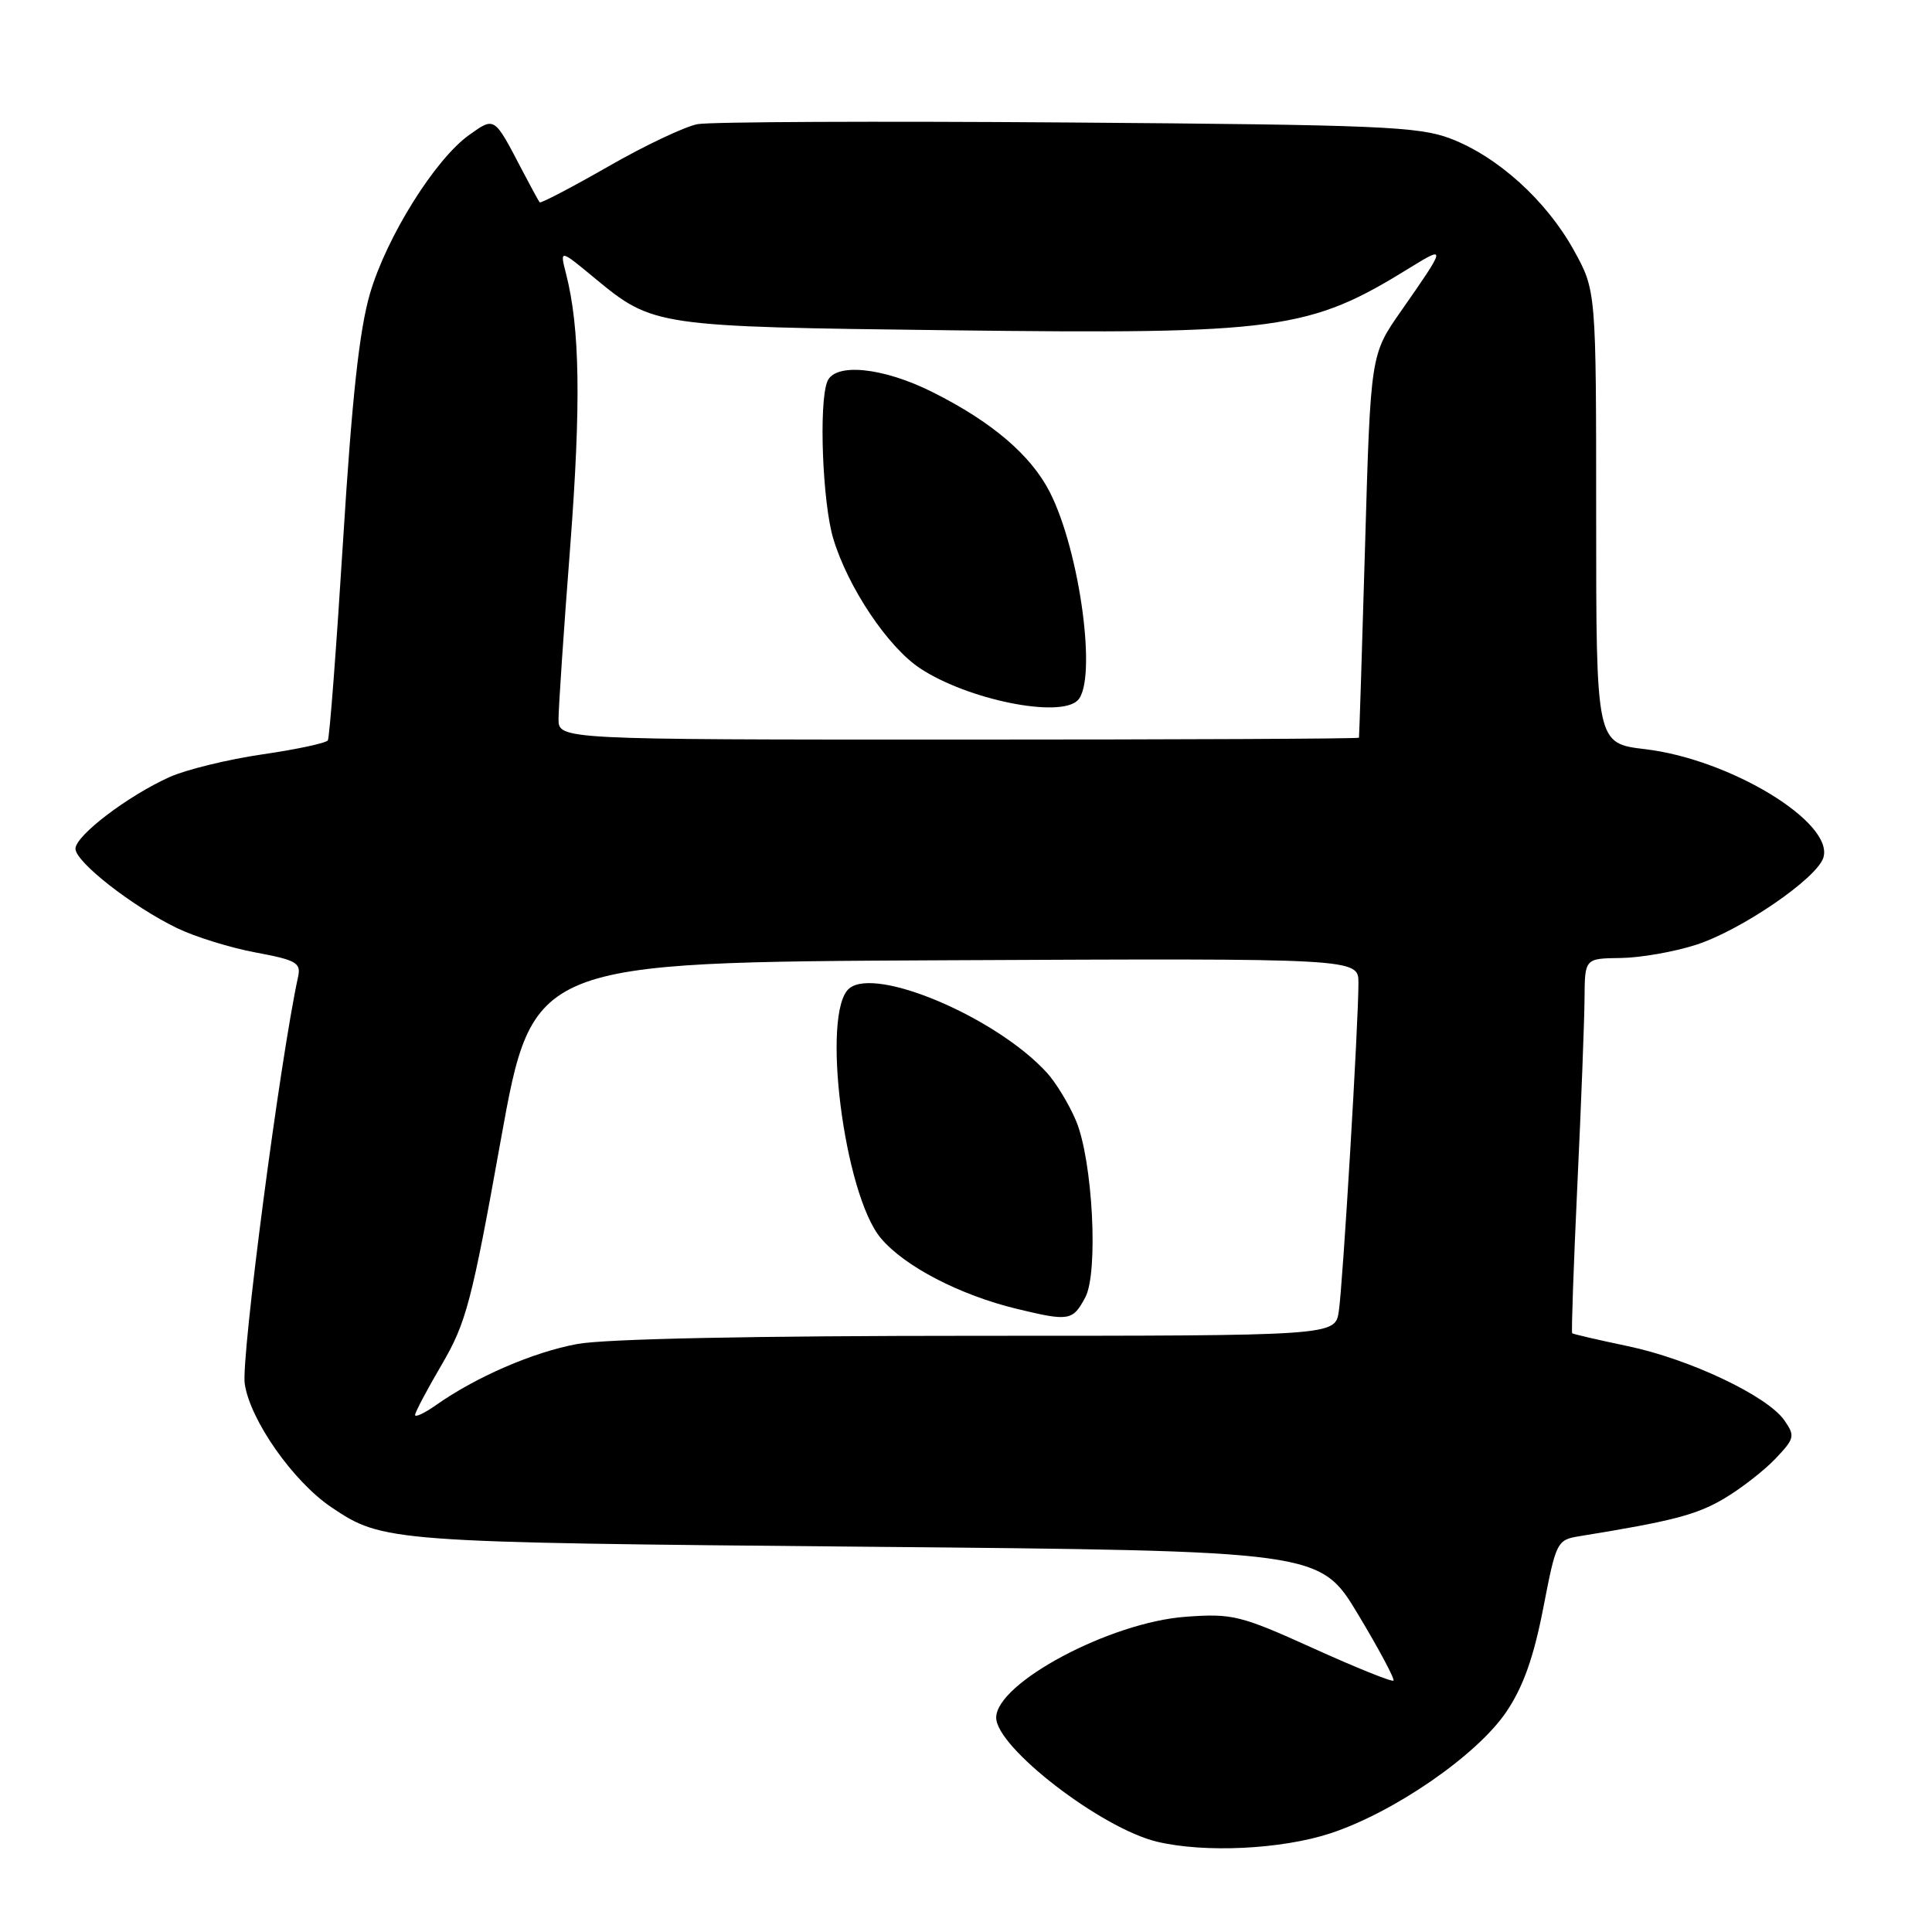 <?xml version="1.0" encoding="UTF-8" standalone="no"?>
<!DOCTYPE svg PUBLIC "-//W3C//DTD SVG 1.1//EN" "http://www.w3.org/Graphics/SVG/1.1/DTD/svg11.dtd" >
<svg xmlns="http://www.w3.org/2000/svg" xmlns:xlink="http://www.w3.org/1999/xlink" version="1.1" viewBox="0 0 256 256">
 <g >
 <path fill="currentColor"
d=" M 176.27 242.93 C 184.74 240.15 195.73 232.56 199.61 226.81 C 201.83 223.51 203.21 219.64 204.48 213.13 C 206.21 204.20 206.29 204.04 209.37 203.54 C 221.59 201.56 224.77 200.73 228.40 198.60 C 230.66 197.27 233.73 194.88 235.24 193.30 C 237.81 190.59 237.88 190.28 236.42 188.18 C 234.15 184.95 223.83 180.06 215.64 178.36 C 211.74 177.54 208.45 176.78 208.32 176.66 C 208.20 176.53 208.51 167.67 209.01 156.97 C 209.52 146.26 209.94 135.14 209.96 132.25 C 210.00 127.00 210.00 127.00 214.75 126.94 C 217.36 126.91 221.86 126.12 224.74 125.19 C 230.70 123.27 240.71 116.42 241.60 113.66 C 243.09 109.02 229.30 100.61 218.00 99.27 C 211.50 98.50 211.50 98.50 211.50 68.50 C 211.50 38.50 211.50 38.50 208.53 33.14 C 204.90 26.58 198.45 20.74 192.19 18.36 C 187.99 16.76 182.75 16.54 141.50 16.23 C 116.20 16.04 94.12 16.14 92.44 16.45 C 90.76 16.76 85.42 19.29 80.58 22.07 C 75.74 24.84 71.66 26.97 71.51 26.81 C 71.37 26.64 70.31 24.70 69.16 22.50 C 65.46 15.40 65.56 15.47 62.17 17.88 C 57.67 21.08 51.24 31.36 49.03 38.88 C 47.62 43.70 46.65 52.56 45.47 71.46 C 44.58 85.74 43.67 97.73 43.44 98.10 C 43.21 98.46 39.31 99.30 34.76 99.96 C 30.22 100.62 24.70 101.97 22.50 102.95 C 16.93 105.45 10.00 110.73 10.00 112.46 C 10.00 114.22 17.55 120.12 23.48 122.99 C 25.86 124.14 30.54 125.59 33.88 126.21 C 39.25 127.21 39.90 127.58 39.50 129.42 C 37.11 140.38 31.92 179.98 32.43 183.37 C 33.15 188.20 38.85 196.31 43.91 199.72 C 50.74 204.32 51.52 204.38 114.70 204.95 C 174.89 205.50 174.89 205.50 179.95 213.91 C 182.73 218.54 184.84 222.49 184.64 222.69 C 184.44 222.89 179.65 220.96 174.00 218.40 C 164.34 214.03 163.31 213.78 157.11 214.23 C 147.11 214.95 132.00 223.00 132.00 227.60 C 132.00 231.54 145.93 242.28 153.33 244.04 C 159.64 245.54 169.80 245.05 176.27 242.93 Z  M 55.00 187.49 C 55.00 187.13 56.60 184.11 58.56 180.77 C 61.77 175.28 62.52 172.44 66.35 151.10 C 70.60 127.50 70.60 127.50 125.30 127.24 C 180.00 126.98 180.00 126.98 180.00 130.24 C 180.01 135.54 177.93 170.22 177.40 173.75 C 176.91 177.00 176.91 177.00 129.64 177.00 C 99.81 177.00 80.19 177.40 76.47 178.09 C 70.64 179.17 63.06 182.45 57.75 186.20 C 56.24 187.26 55.00 187.84 55.00 187.49 Z  M 143.80 171.92 C 145.57 168.64 144.79 153.77 142.58 148.51 C 141.66 146.32 139.91 143.44 138.70 142.12 C 132.03 134.83 116.08 128.03 112.53 130.97 C 108.78 134.09 111.83 158.27 116.72 164.07 C 119.85 167.80 127.19 171.61 134.77 173.44 C 141.65 175.10 142.14 175.02 143.80 171.92 Z  M 74.01 95.25 C 74.01 93.74 74.70 83.50 75.55 72.50 C 77.00 53.48 76.85 43.47 75.00 36.26 C 74.17 33.02 74.17 33.02 78.83 36.88 C 86.53 43.24 86.88 43.29 125.64 43.76 C 169.57 44.30 173.43 43.77 186.90 35.43 C 191.66 32.49 191.62 32.67 185.63 41.24 C 181.61 46.99 181.61 46.99 180.88 72.24 C 180.48 86.14 180.11 97.61 180.07 97.75 C 180.03 97.89 156.15 98.00 127.00 98.00 C 74.00 98.00 74.00 98.00 74.01 95.25 Z  M 142.80 92.80 C 145.41 90.19 143.11 73.06 139.10 65.20 C 136.61 60.32 131.44 55.90 123.59 51.97 C 116.99 48.65 110.59 48.02 109.61 50.58 C 108.48 53.51 108.99 66.64 110.41 71.36 C 112.36 77.84 117.64 85.73 121.92 88.56 C 128.22 92.72 140.41 95.19 142.80 92.80 Z "/>
</g>
</svg>